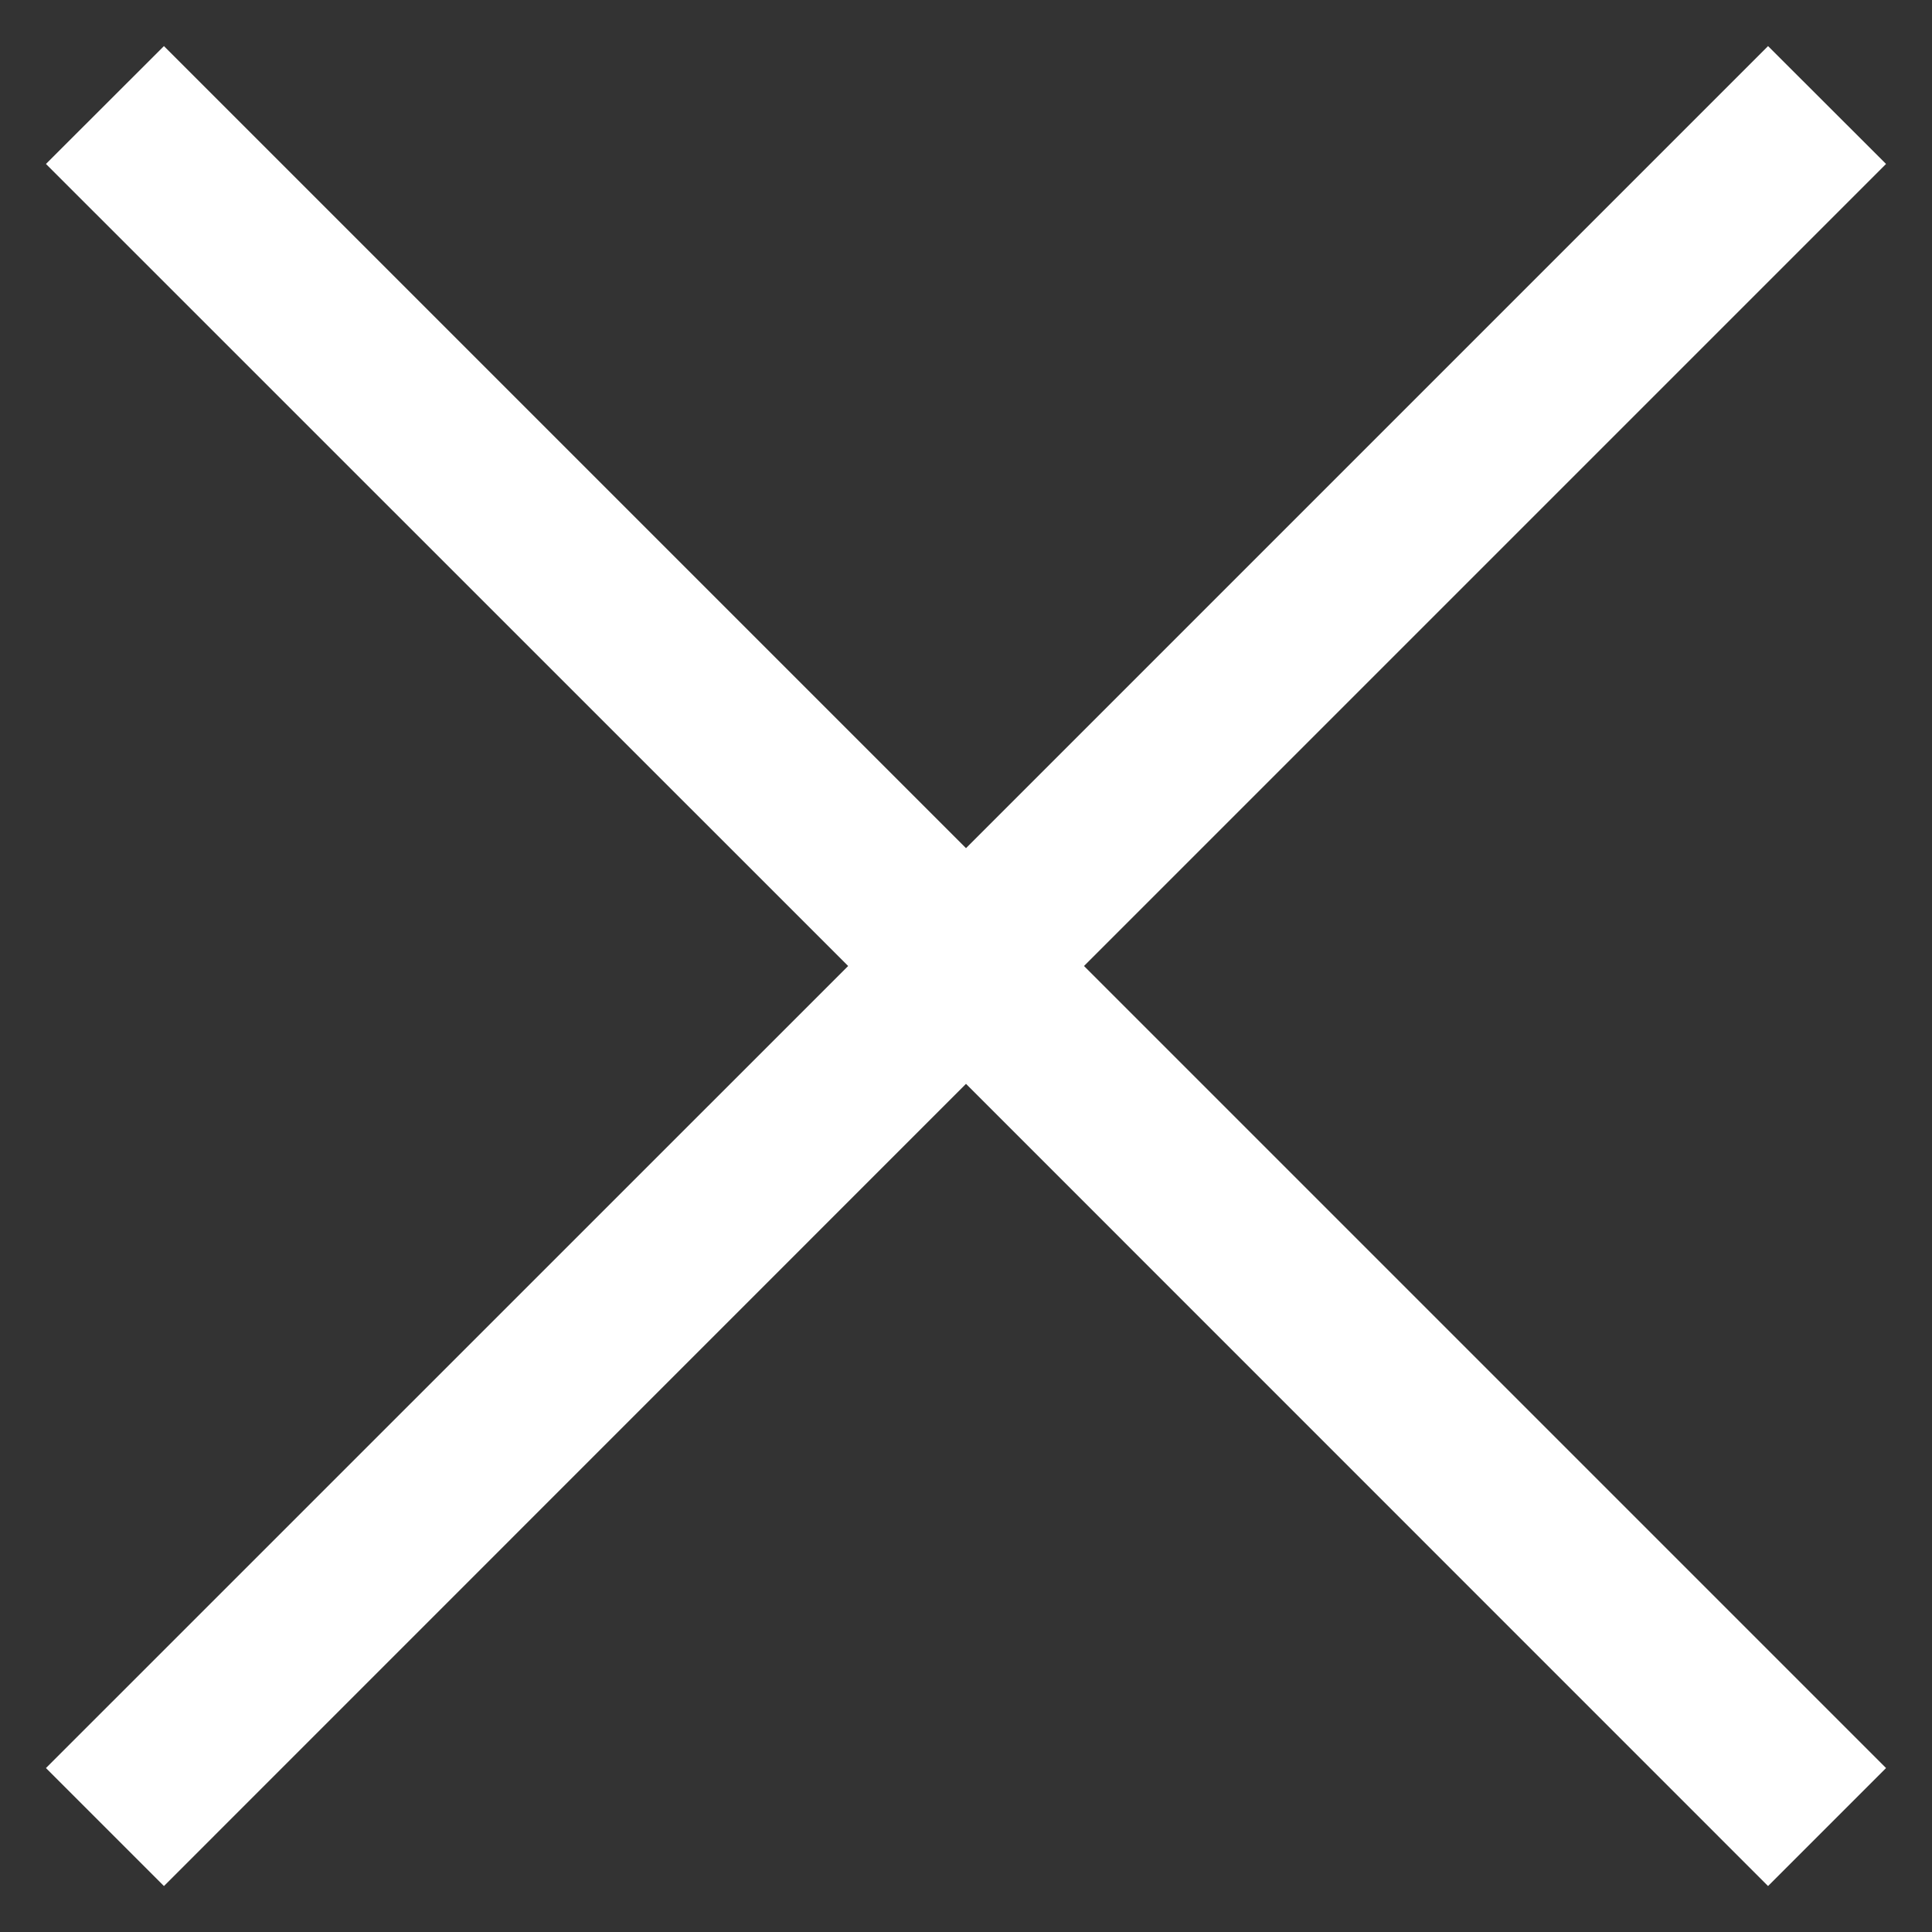 <svg width="14" height="14" viewBox="0 0 14 14" fill="none" xmlns="http://www.w3.org/2000/svg">
<rect x="0" y="0" width="14" height="14" fill="#333333" stroke="none"/>
<path d="M13.667 1.188L12.812 0.334L7 6.146L1.188 0.334L0.333 1.188L6.146 7L0.333 12.812L1.188 13.667L7 7.854L12.812 13.667L13.667 12.812L7.855 7L13.667 1.188Z" fill="white"/>
</svg>
